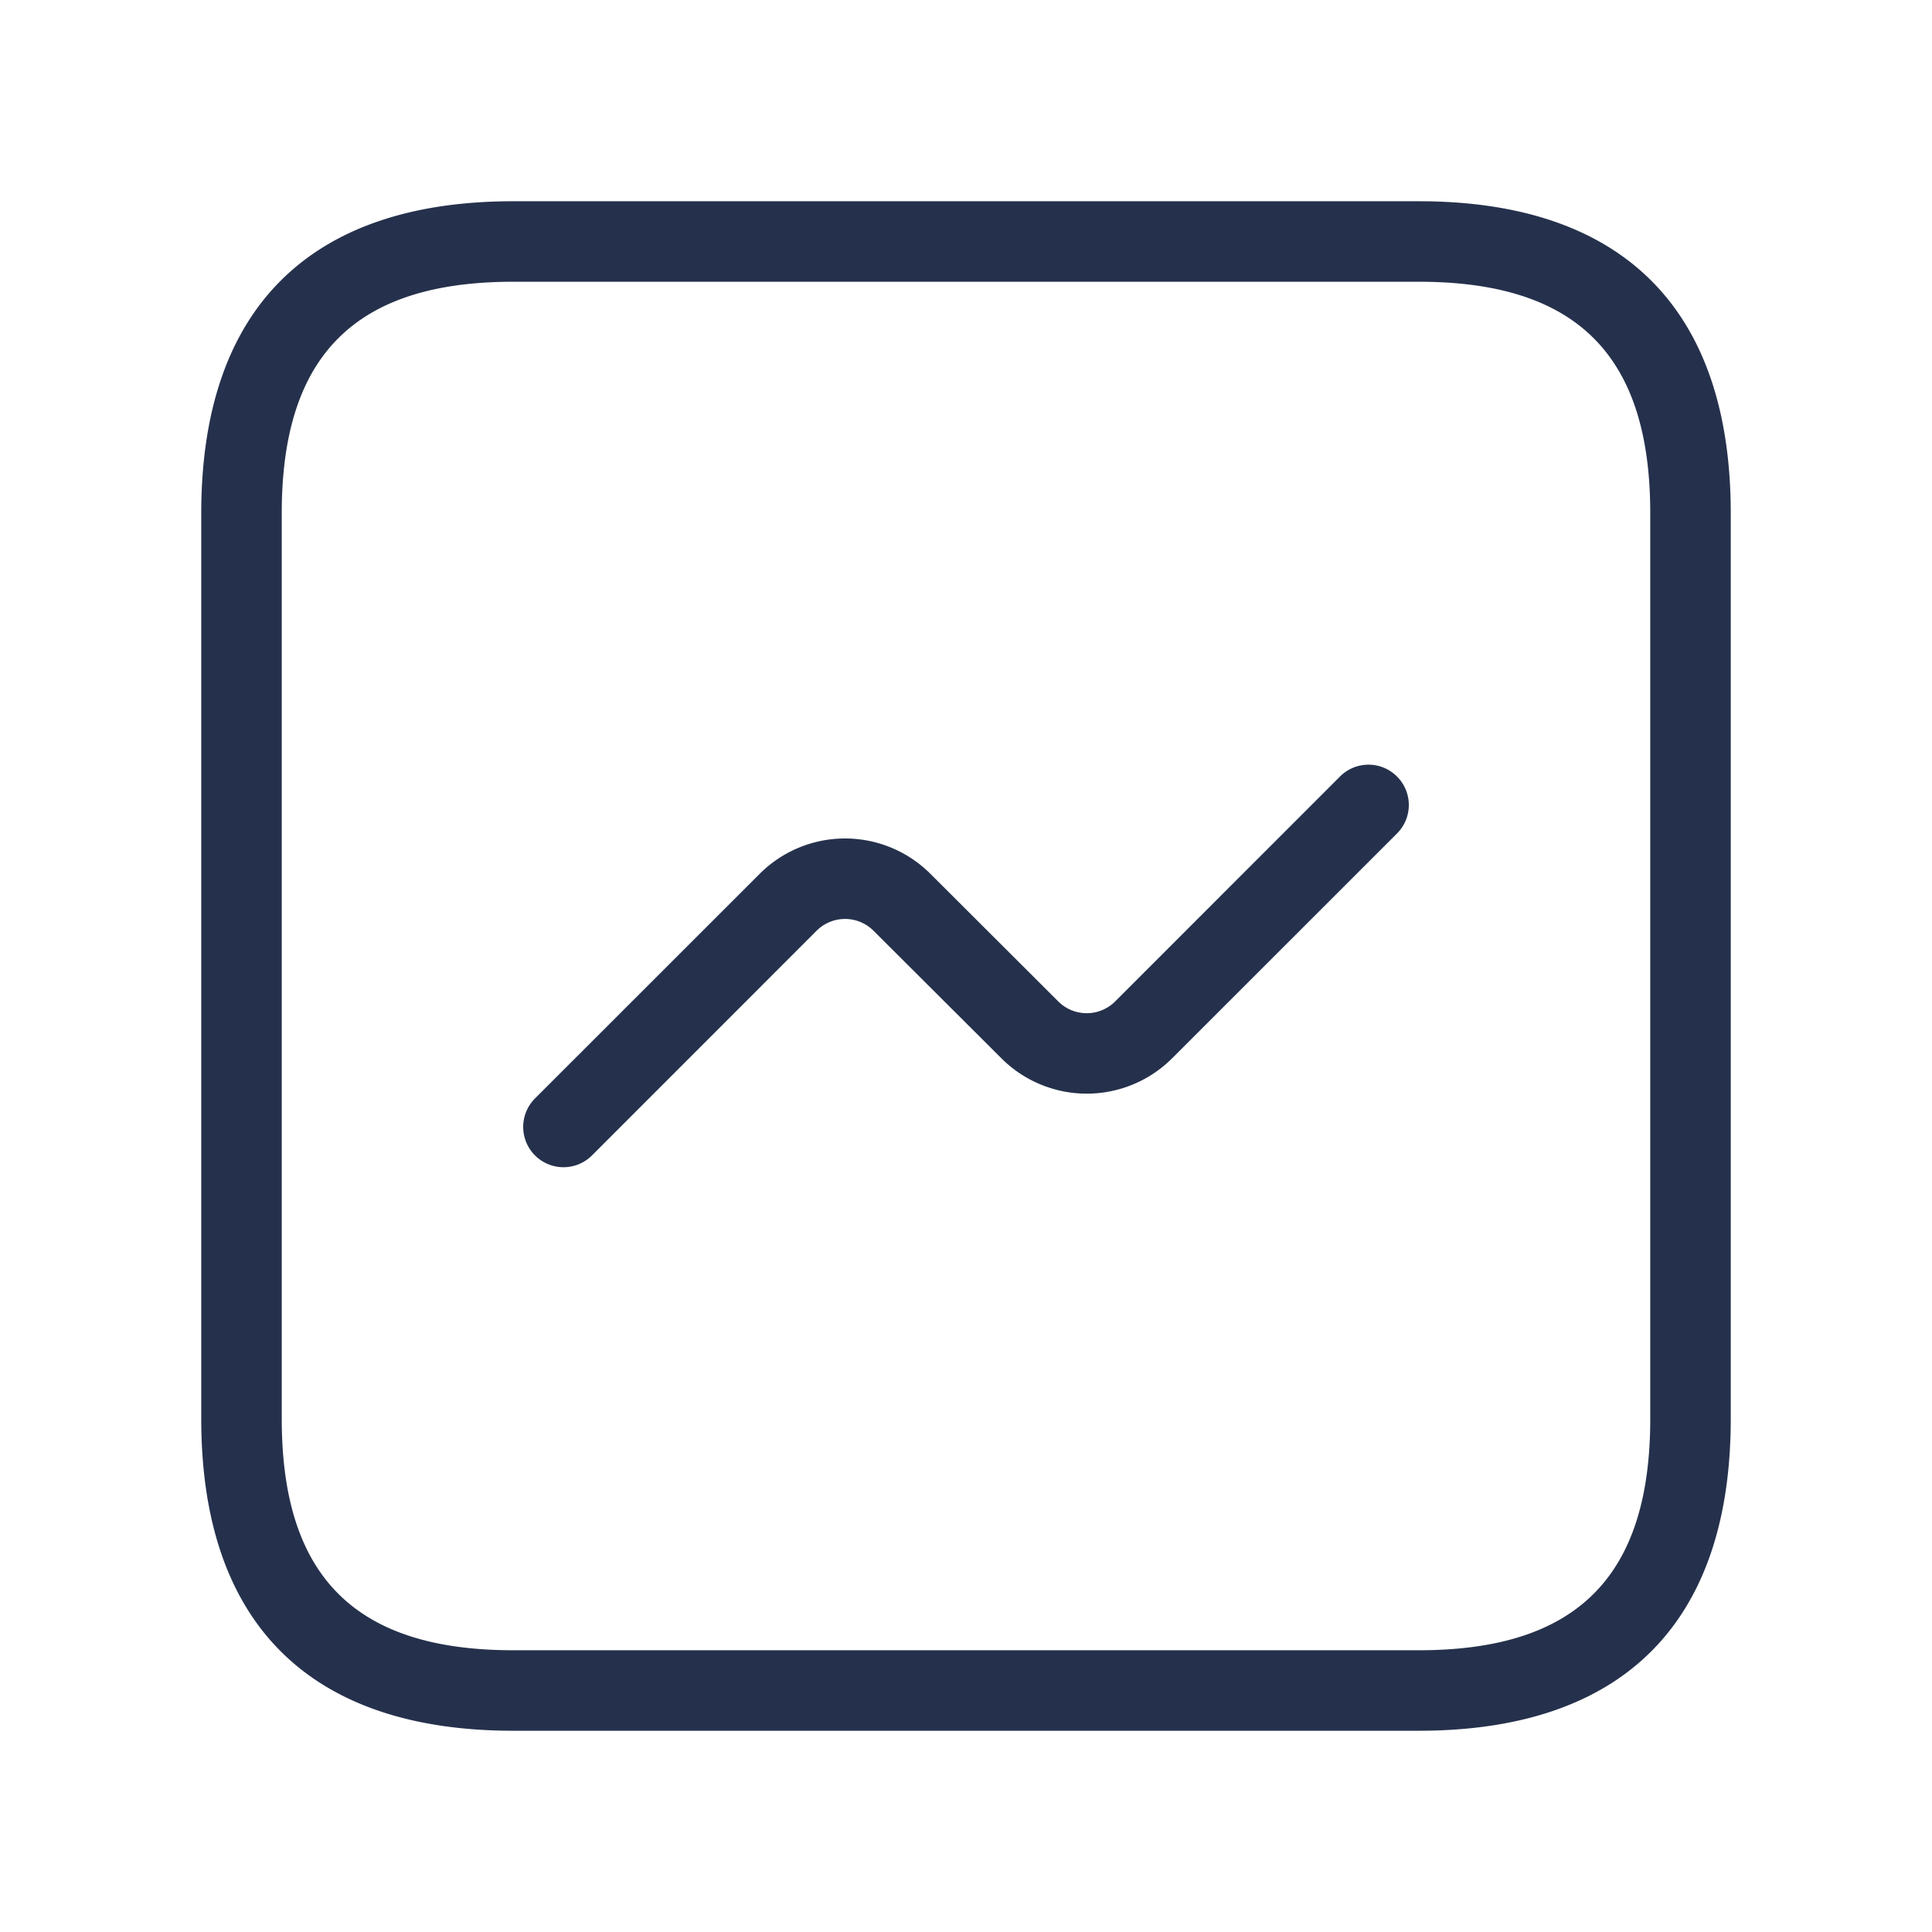 <svg id="Layer" xmlns="http://www.w3.org/2000/svg" viewBox="0 0 24 24"><defs><style>.cls-1{fill:#25314c;}</style></defs><path id="activity-square" class="cls-1" d="M17.625,2.5H6.375C3.84,2.5,2.5,3.84,2.5,6.375v11.25C2.5,20.16,3.84,21.5,6.375,21.5h11.25c2.535,0,3.875-1.34,3.875-3.875V6.375C21.5,3.84,20.16,2.5,17.625,2.5ZM20.5,17.625c0,1.961-.914,2.875-2.875,2.875H6.375c-1.961,0-2.875-.914-2.875-2.875V6.375C3.5,4.414,4.414,3.5,6.375,3.5h11.25c1.961,0,2.875.914,2.875,2.875ZM17.354,9.646a.5.5,0,0,1,0,.708L14.56,13.147a1.5,1.5,0,0,1-2.12,0l-1.589-1.585a.5.5,0,0,0-.707,0l-2.79,2.791a.5.5,0,0,1-.708-.708l2.791-2.79a1.5,1.5,0,0,1,2.121,0l1.588,1.585a.5.5,0,0,0,.707,0l2.793-2.794A.5.5,0,0,1,17.354,9.646Z"/></svg>